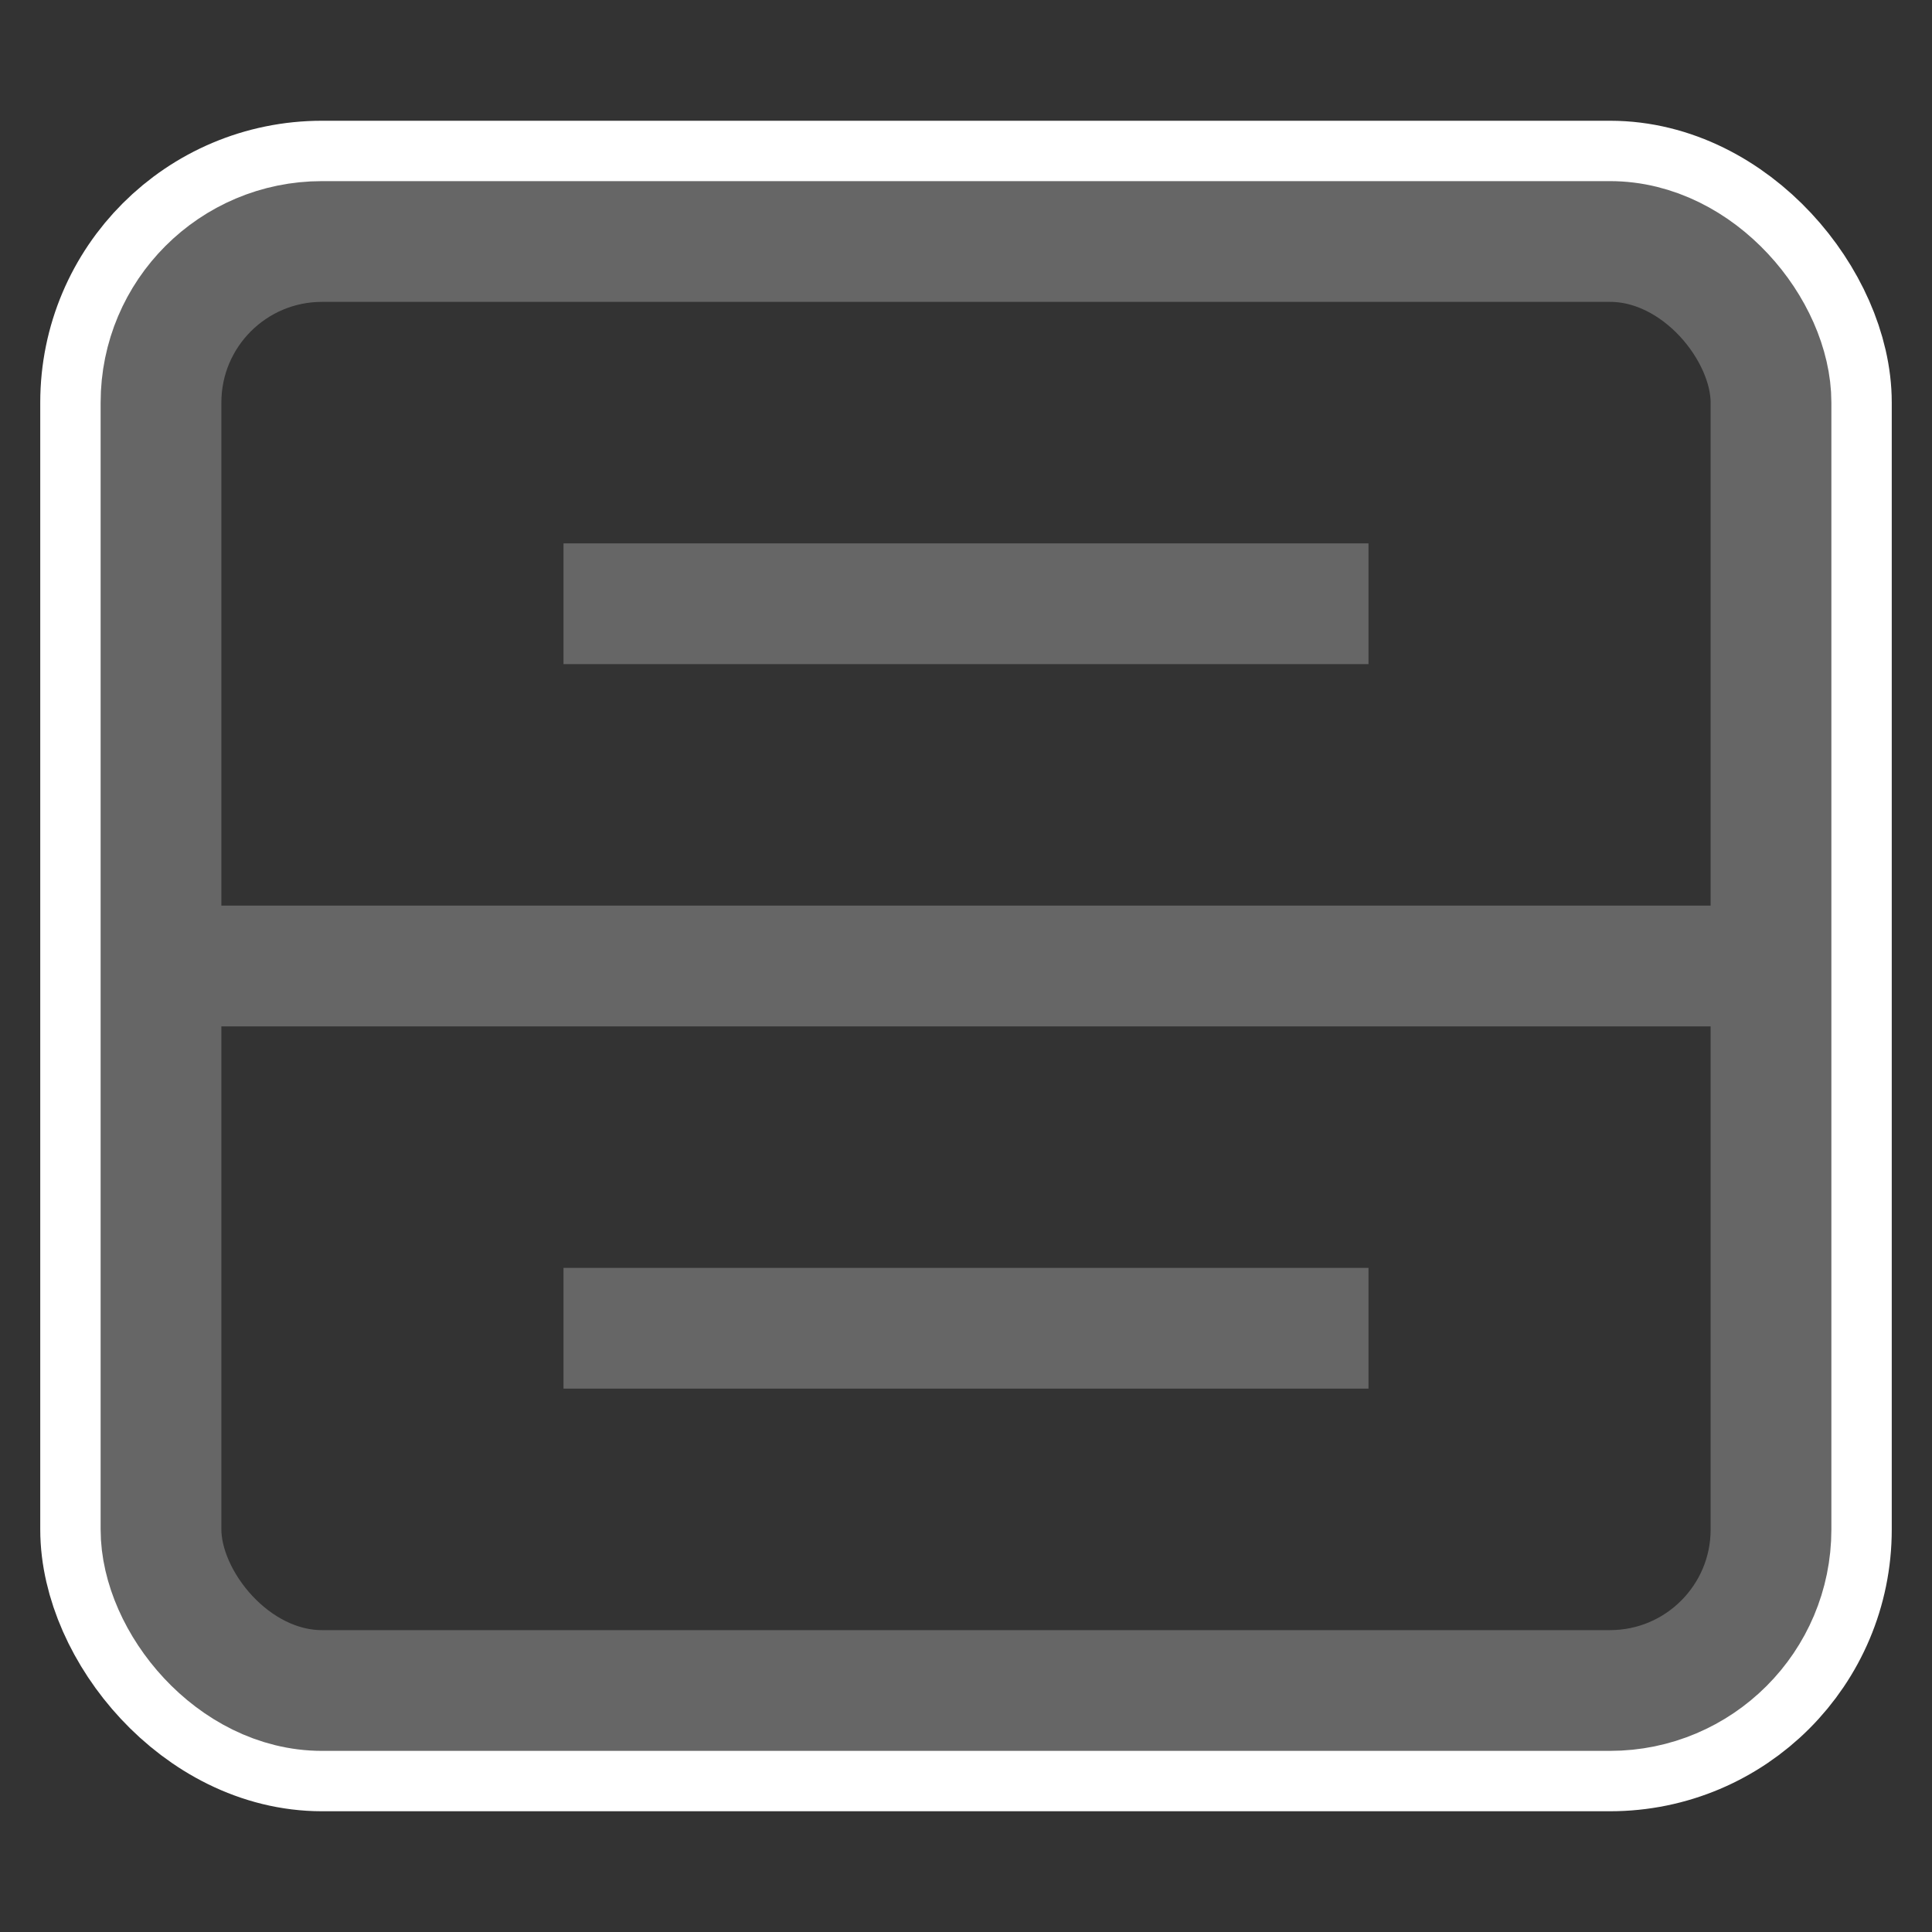 <svg width="24" height="24" viewBox="0 0 24 24" fill="none" xmlns="http://www.w3.org/2000/svg">
  <rect x="0" y="0" width="24" height="24" fill="#333333" stroke="none"/>
  <rect x="1.5" y="2.5" width="21" height="19" rx="2.5" stroke="white" stroke-width="2"/>
  <rect x="2" y="3" width="20" height="18" rx="2" stroke="#666666" stroke-width="1.5"/>
  <line x1="2" y1="12" x2="22" y2="12" stroke="#666666" stroke-width="1.5"/>
  <line x1="7" y1="7.5" x2="17" y2="7.5" stroke="#666666" stroke-width="1.5"/>
  <line x1="7" y1="16.5" x2="17" y2="16.5" stroke="#666666" stroke-width="1.5"/>
</svg> 